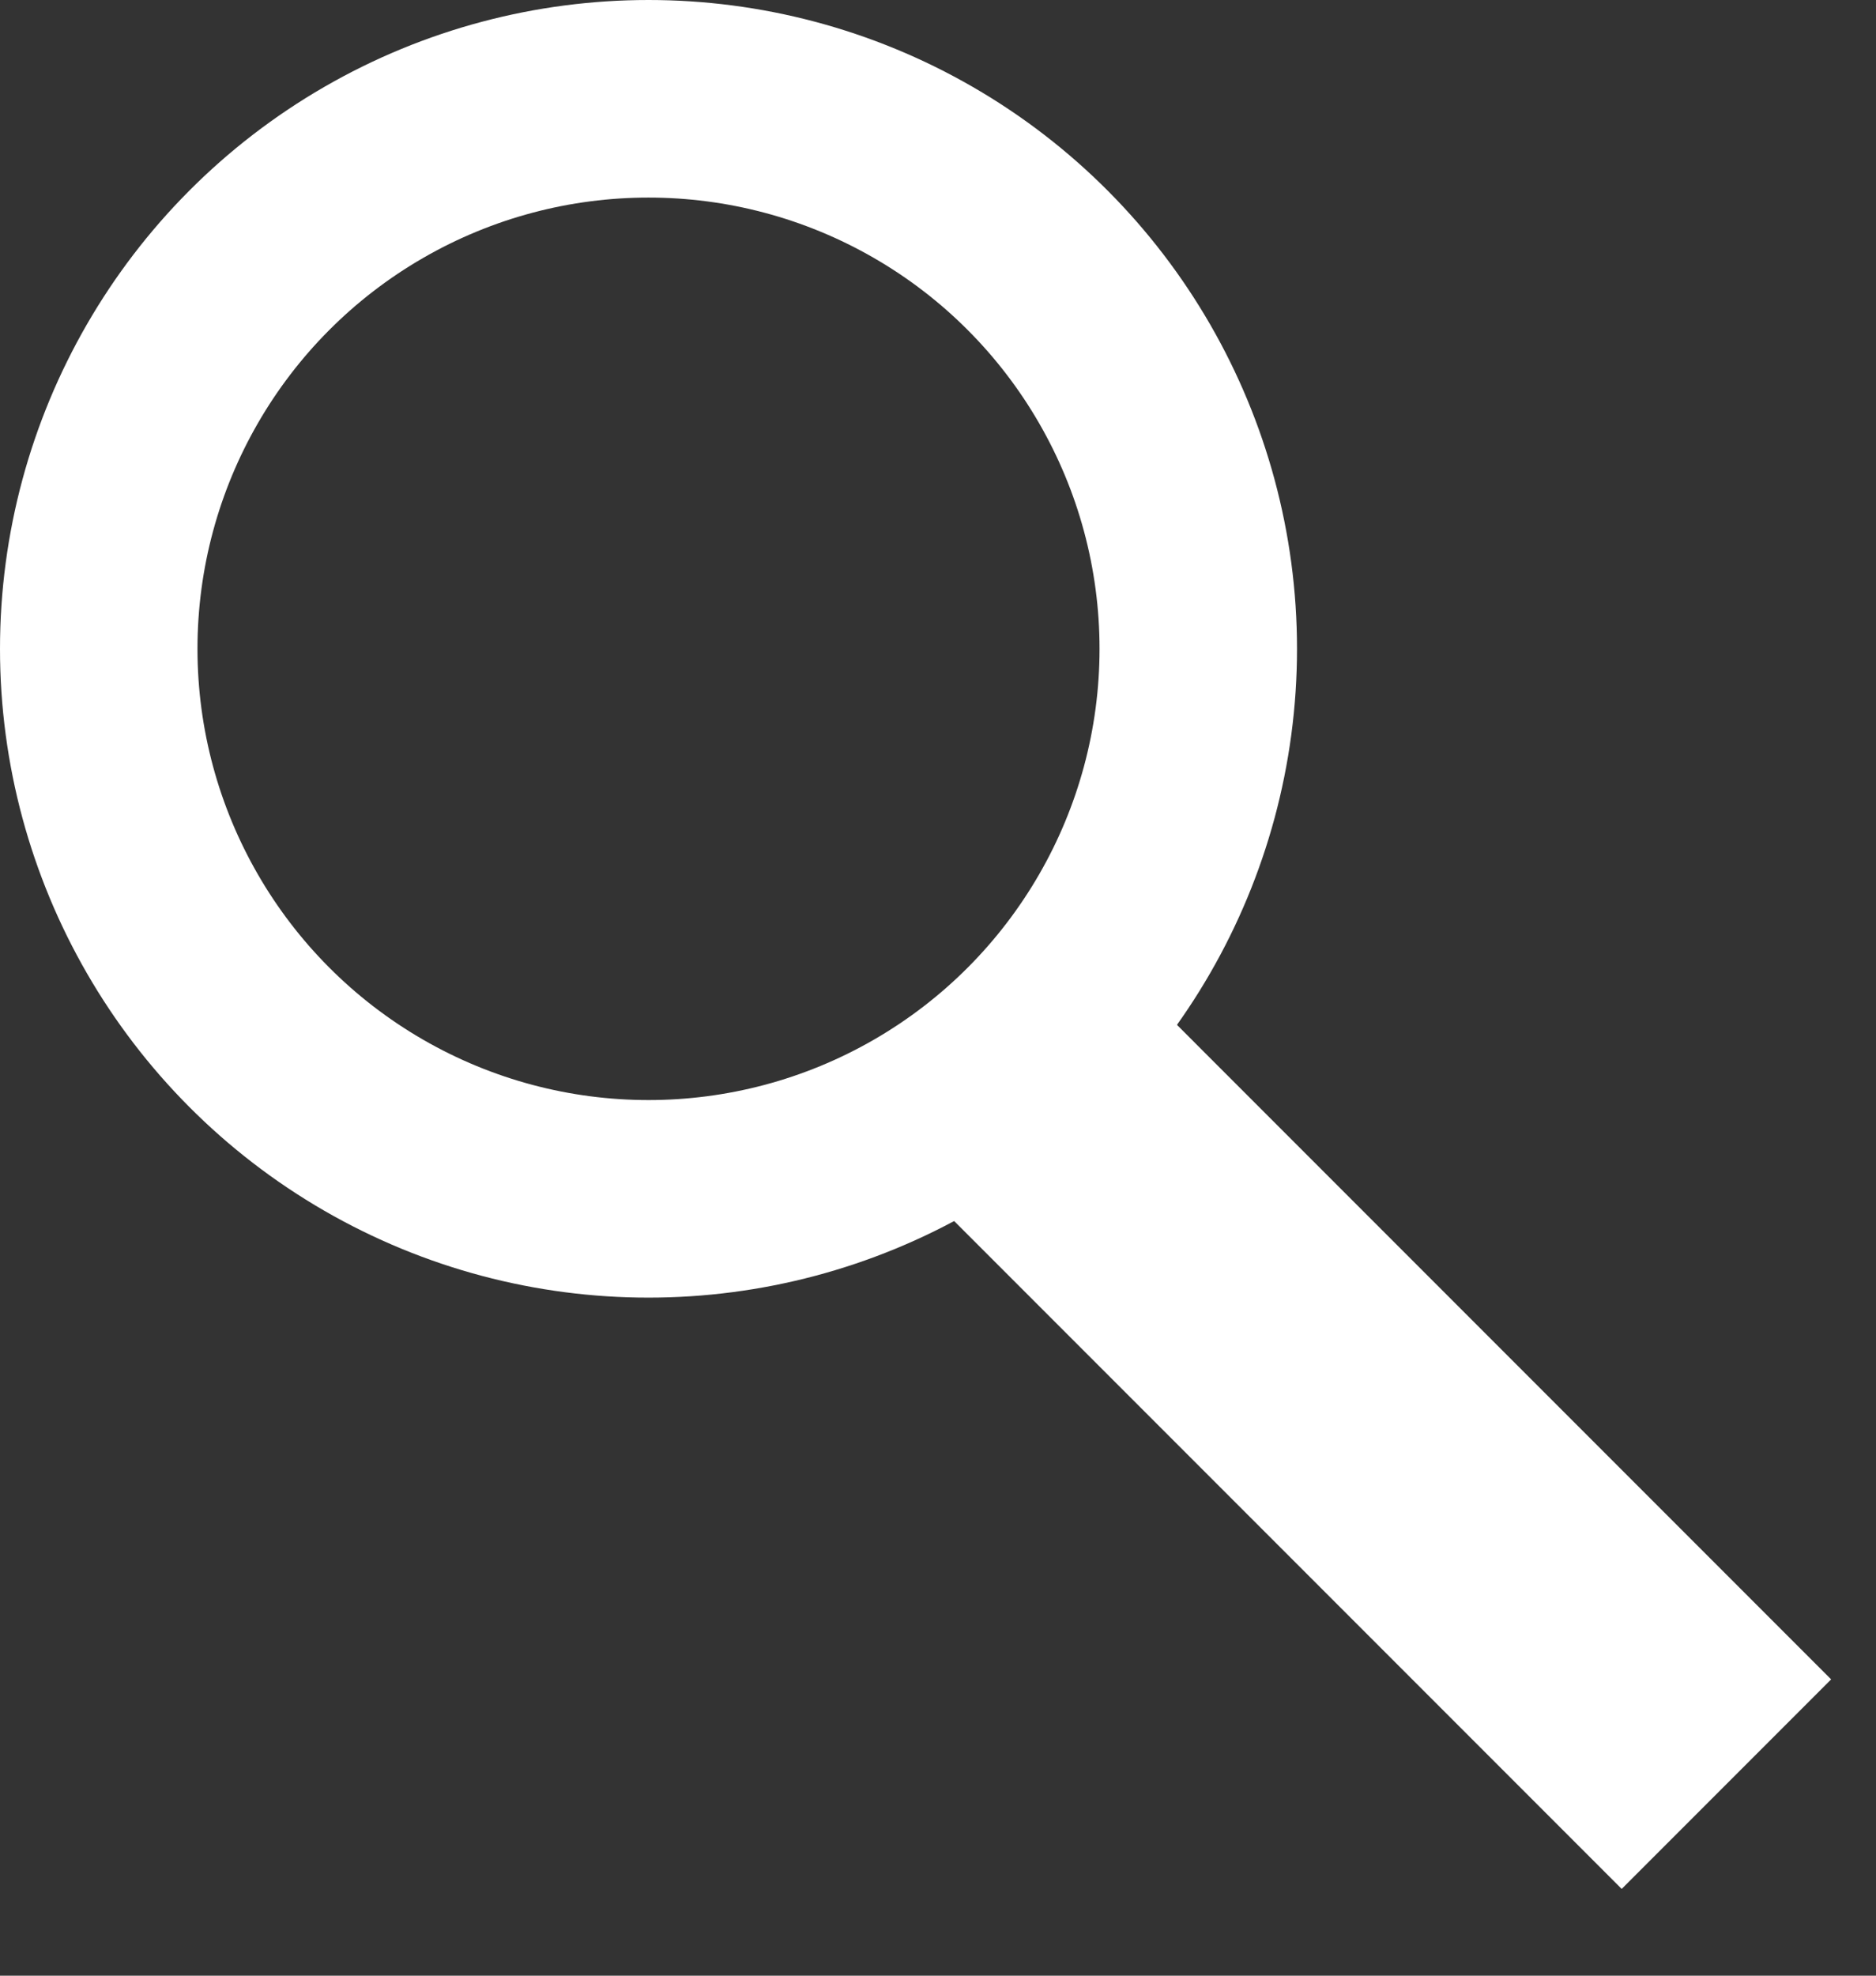 <svg width="19" height="20" viewBox="0 0 19 20" fill="none" xmlns="http://www.w3.org/2000/svg">
<rect x="0" y="0" width="19" height="20" fill="#333333" stroke="none"/>
<circle cx="6.568" cy="6.568" r="5.568" stroke="white" stroke-width="2"/>
<line x1="17.485" y1="18.061" x2="9.757" y2="10.333" stroke="white" stroke-width="3"/>
</svg>
